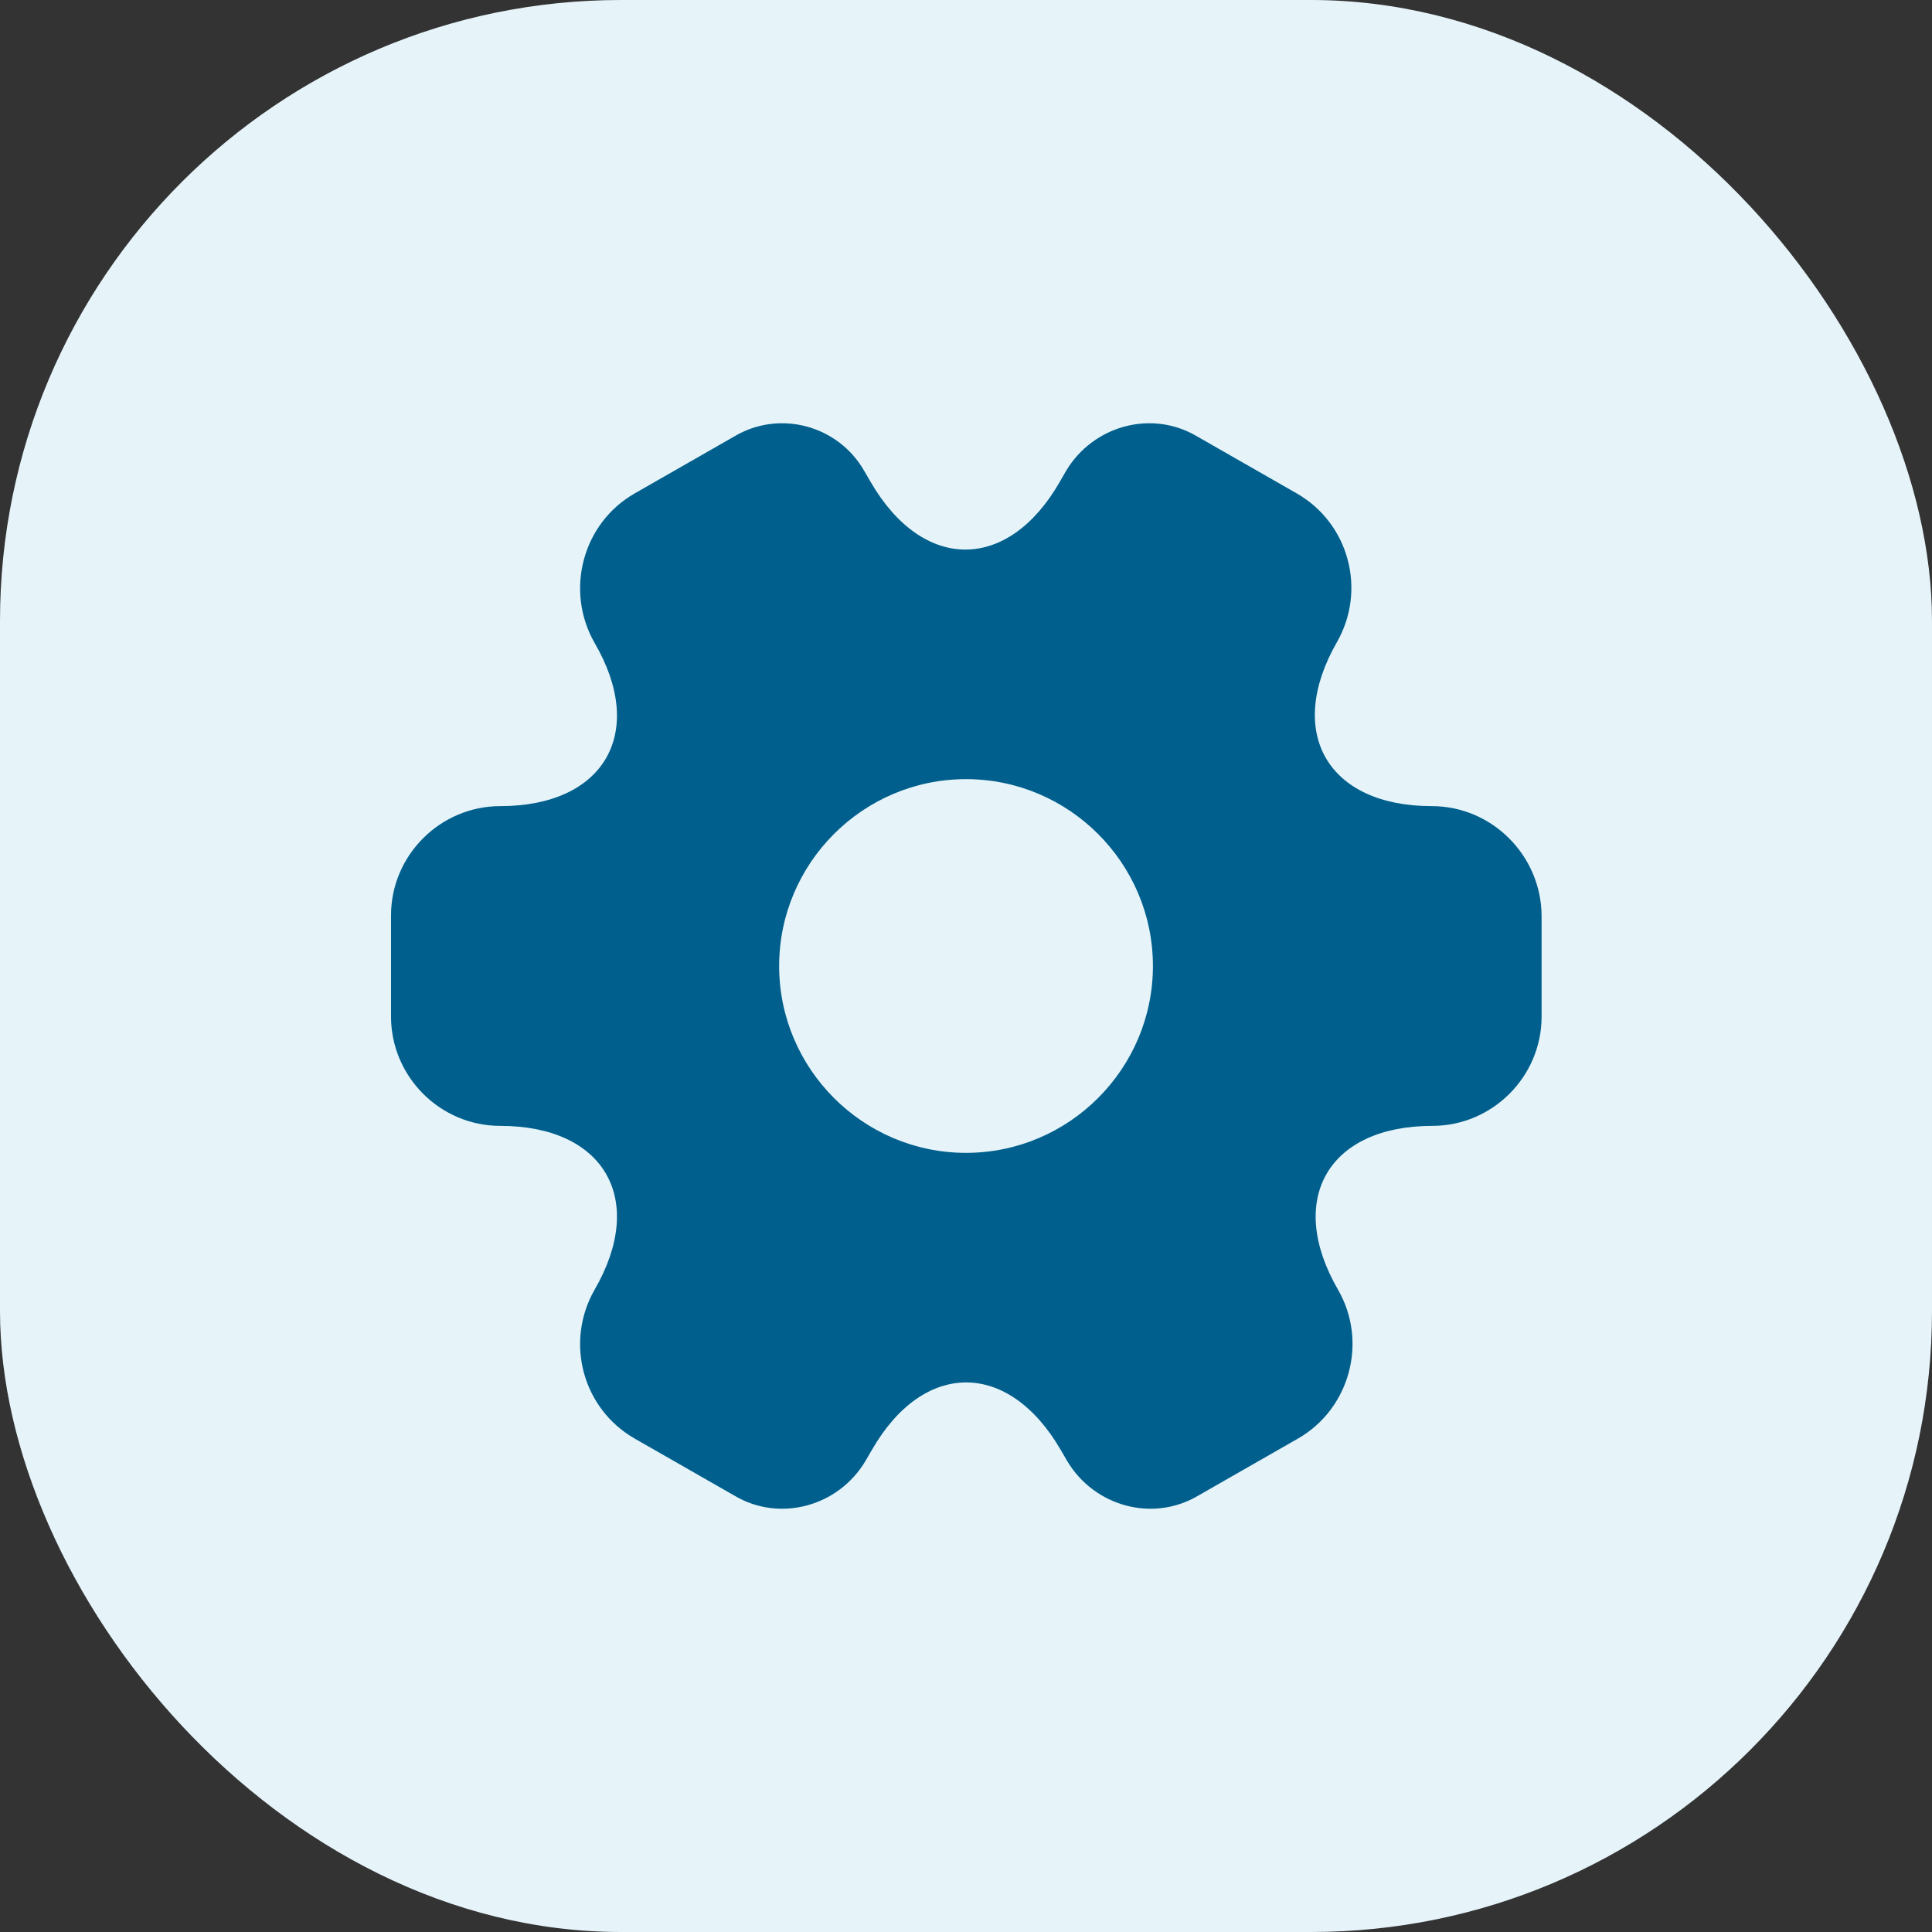 <svg width="28" height="28" viewBox="0 0 28 28" fill="none" xmlns="http://www.w3.org/2000/svg">
<rect x="0" y="0" width="28" height="28" fill="#333333" stroke="none"/>
<rect width="28" height="28" rx="9" fill="#E6F4FA"/>
<path d="M20.75 11.683C19.242 11.683 18.625 10.617 19.375 9.308C19.809 8.55 19.55 7.583 18.792 7.15L17.35 6.325C16.692 5.933 15.842 6.167 15.45 6.825L15.359 6.983C14.609 8.292 13.375 8.292 12.617 6.983L12.525 6.825C12.15 6.167 11.3 5.933 10.642 6.325L9.2 7.15C8.442 7.583 8.184 8.558 8.617 9.317C9.375 10.617 8.759 11.683 7.25 11.683C6.384 11.683 5.667 12.392 5.667 13.267V14.733C5.667 15.6 6.375 16.317 7.25 16.317C8.759 16.317 9.375 17.383 8.617 18.692C8.184 19.45 8.442 20.417 9.2 20.85L10.642 21.675C11.3 22.067 12.15 21.833 12.542 21.175L12.634 21.017C13.384 19.708 14.617 19.708 15.375 21.017L15.467 21.175C15.859 21.833 16.709 22.067 17.367 21.675L18.809 20.85C19.567 20.417 19.825 19.442 19.392 18.692C18.634 17.383 19.25 16.317 20.759 16.317C21.625 16.317 22.342 15.608 22.342 14.733V13.267C22.334 12.4 21.625 11.683 20.75 11.683ZM14 16.708C12.509 16.708 11.292 15.492 11.292 14C11.292 12.508 12.509 11.292 14 11.292C15.492 11.292 16.709 12.508 16.709 14C16.709 15.492 15.492 16.708 14 16.708Z" fill="#005F8C"/>
</svg>
